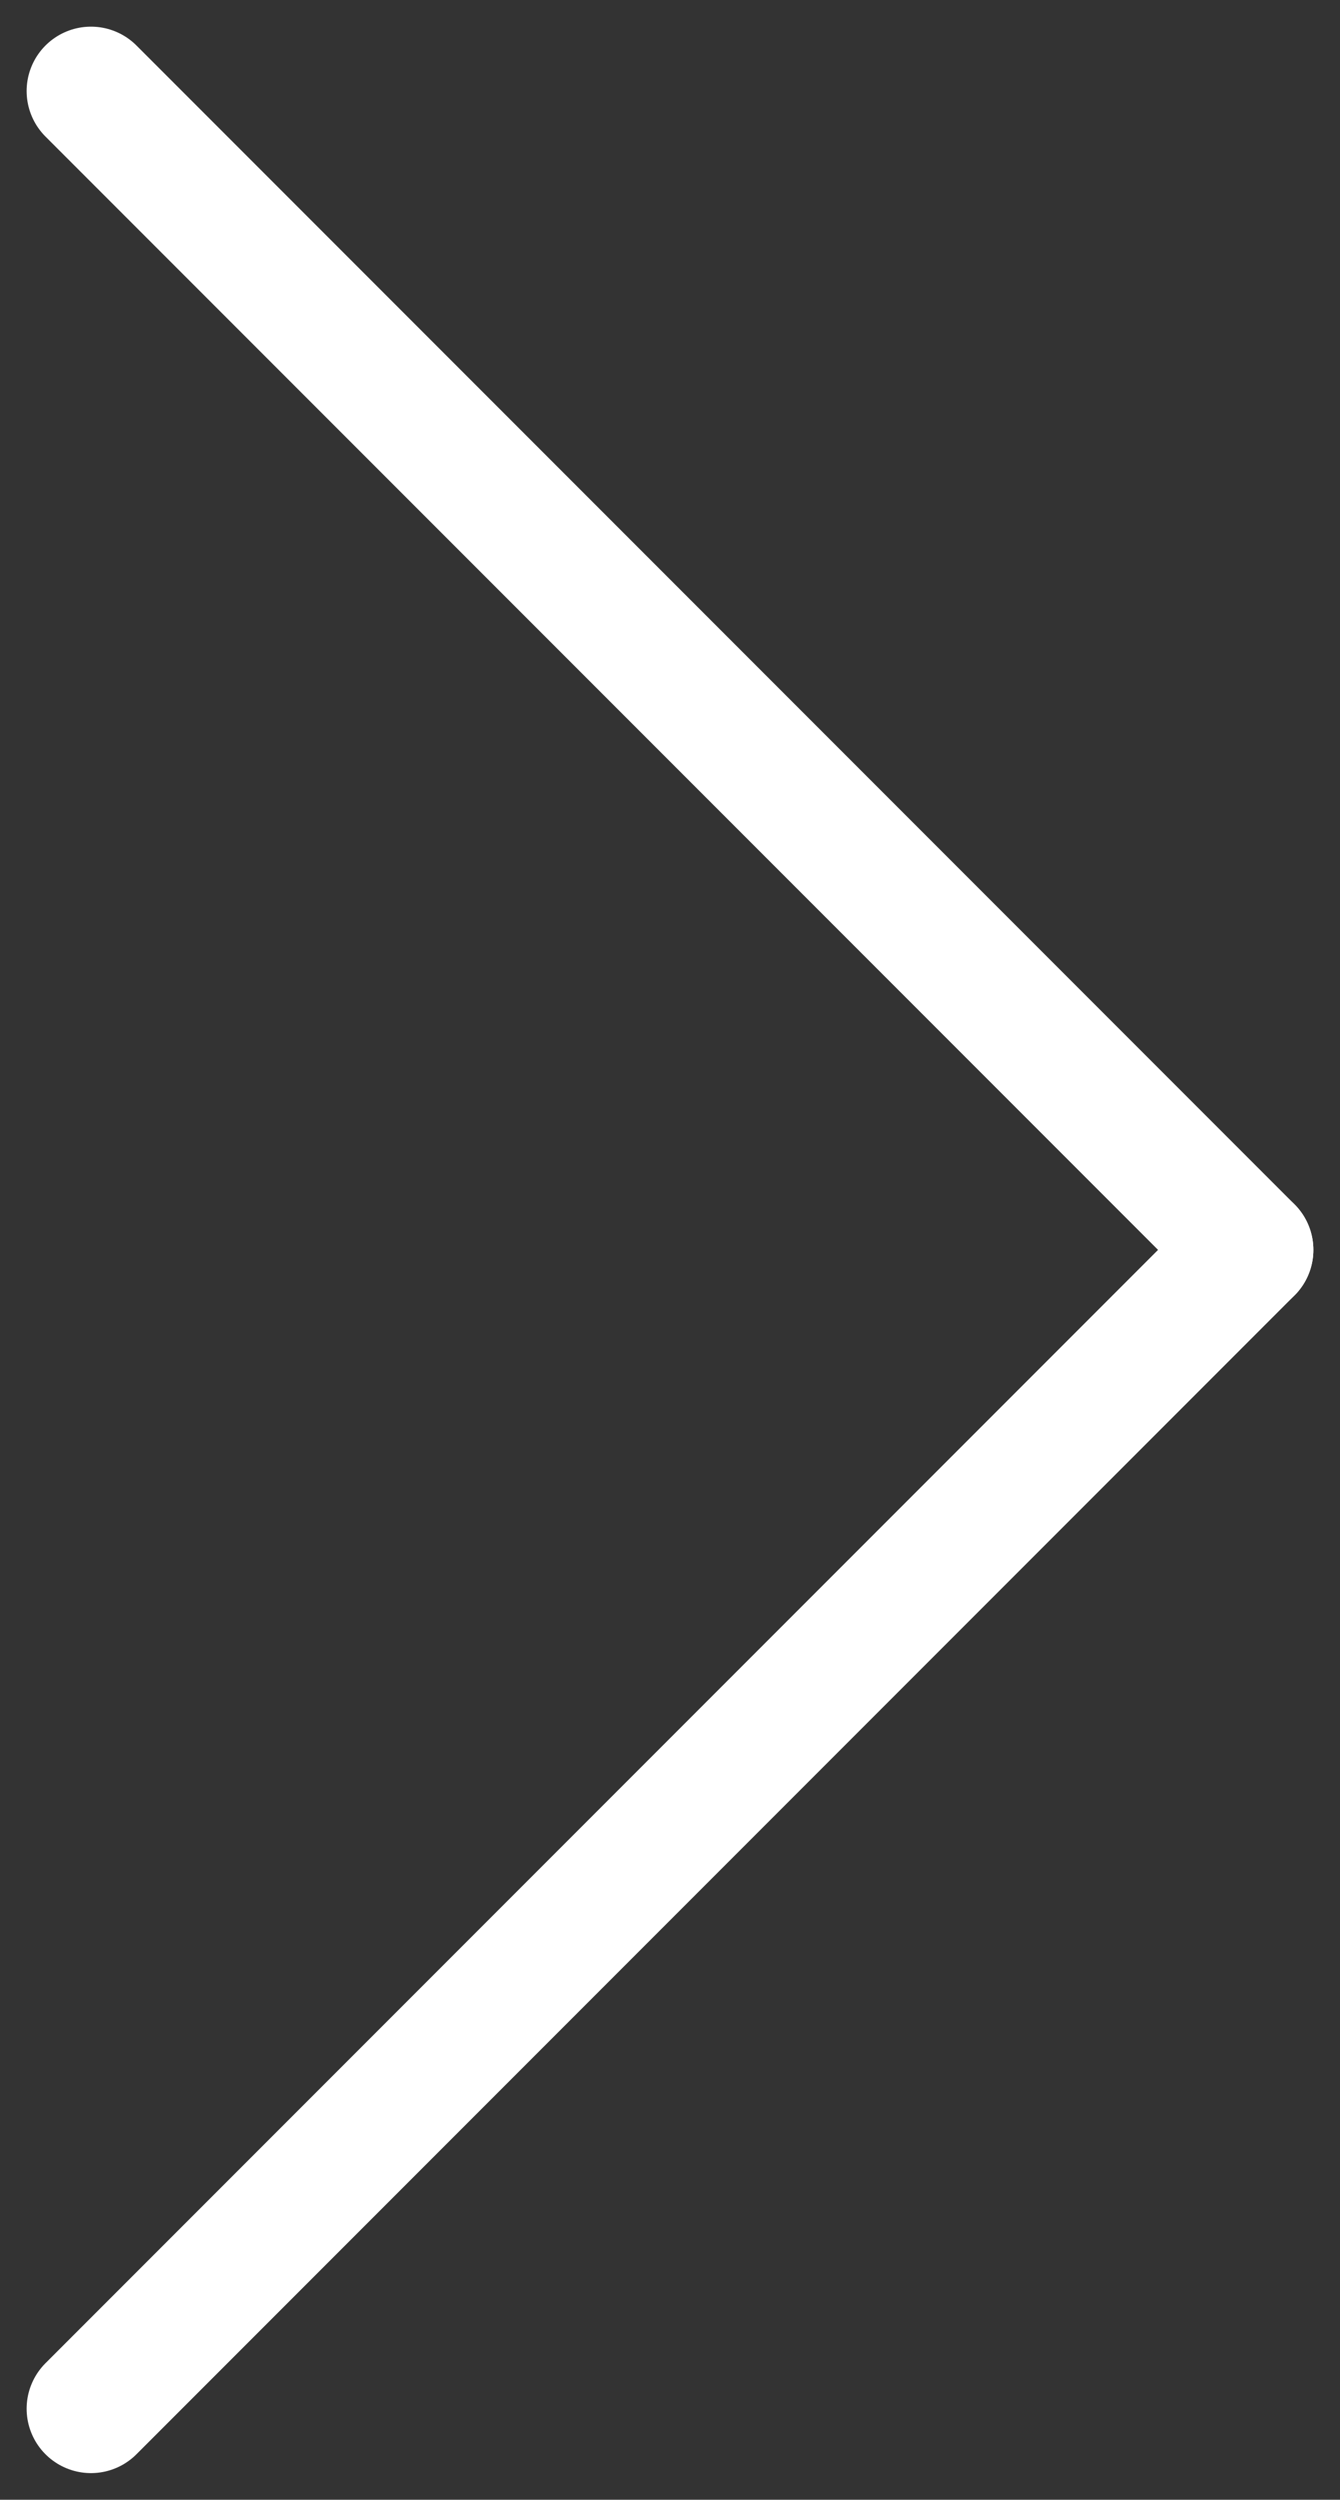 <svg xmlns="http://www.w3.org/2000/svg" width="10.414" height="19.414" viewBox="0 0 10.414 19.414">
  <rect x="0" y="0" width="10.414" height="19.414" fill="#333333" stroke="none"/>
  <g id="Group_8" data-name="Group 8" transform="translate(10.207 0.207)">
    <path id="Line_4" data-name="Line 4" d="M-.5,9.5l-9-9" fill="none" stroke="#fff" stroke-linecap="round" stroke-miterlimit="10" stroke-width="1"/>
    <path id="Line_4-2" data-name="Line 4" d="M-.5.5l-9,9" transform="translate(0 9)" fill="none" stroke="#fff" stroke-linecap="round" stroke-miterlimit="10" stroke-width="1"/>
  </g>
</svg>
